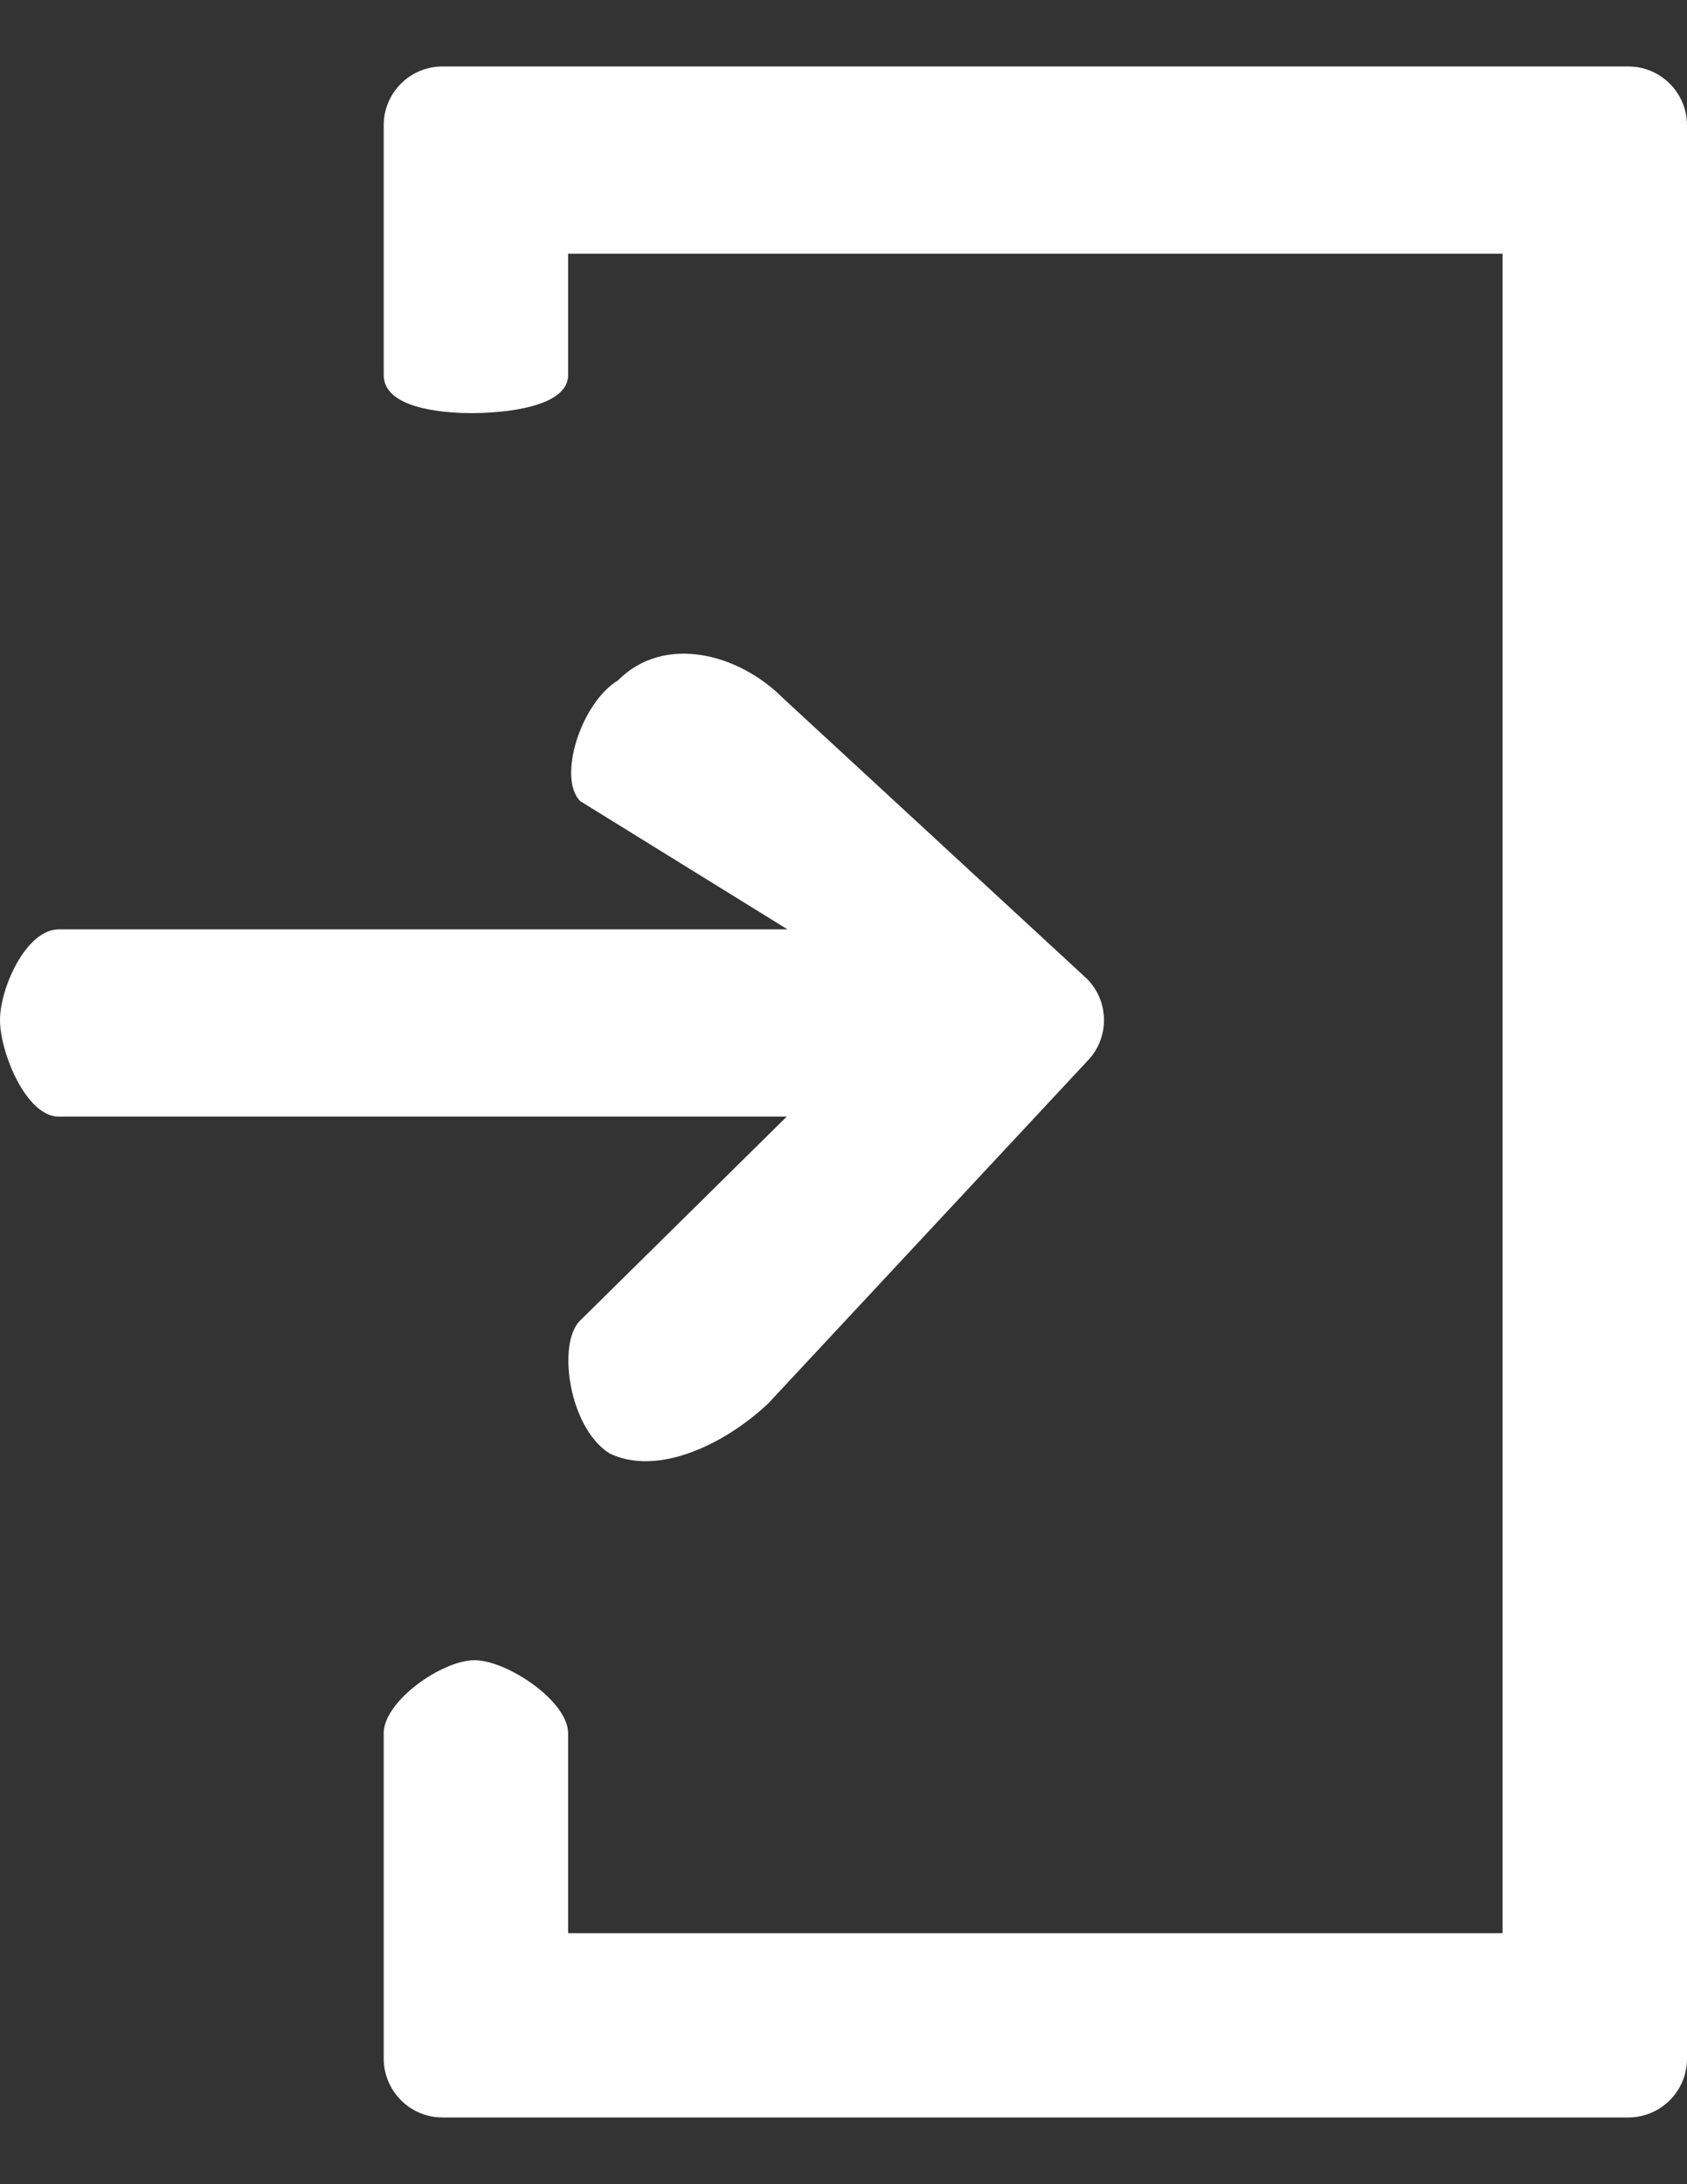 <?xml version="1.0" encoding="utf-8"?>
<!-- Generator: Adobe Illustrator 17.1.0, SVG Export Plug-In . SVG Version: 6.00 Build 0)  -->
<!DOCTYPE svg PUBLIC "-//W3C//DTD SVG 1.1//EN" "http://www.w3.org/Graphics/SVG/1.1/DTD/svg11.dtd">
<svg version="1.1" id="Layer_1" xmlns="http://www.w3.org/2000/svg" xmlns:xlink="http://www.w3.org/1999/xlink" x="0px" y="0px"
	 viewBox="0 0 612 792" enable-background="new 0 0 612 792" xml:space="preserve">
<rect x="0" y="0" width="612" height="792" fill="#333333" stroke="none"/>
<path fill="#FFFFFF" d="M224.2,246.7c-13.6,8.3-22,35.5-13.7,43.8l75.2,46.5H21.3C9.5,337,0,358.2,0,369.9c0,11.7,9.5,35,21.3,35
	h264.1L210.3,479c-8.2,8.4-3.9,38.7,10.8,48c16.8,8.2,40.8-2.4,57.5-18l115.7-124.1c4-4,6.2-9.4,6.2-15s-2.2-11-6.2-15L283.9,253
	C267.8,236.9,240.9,229.9,224.2,246.7z"/>
<path fill="#FFFFFF" d="M160.5,767.8h430.2c11.7,0,21.3-9.5,21.3-21.3V45.4c0-11.7-9.5-21.3-21.3-21.3H160.5
	c-11.7,0-21.3,9.5-21.3,21.3V136c0,11.7,20.1,13.8,31.9,13.8c11.7,0,35-2.1,35-13.8V92h339v609h-339v-72.5c0-11.7-22.2-26.5-34-26.5
	c-11.7,0-32.9,14.8-32.9,26.5v118.1C139.3,758.3,148.8,767.8,160.5,767.8z"/>
</svg>
